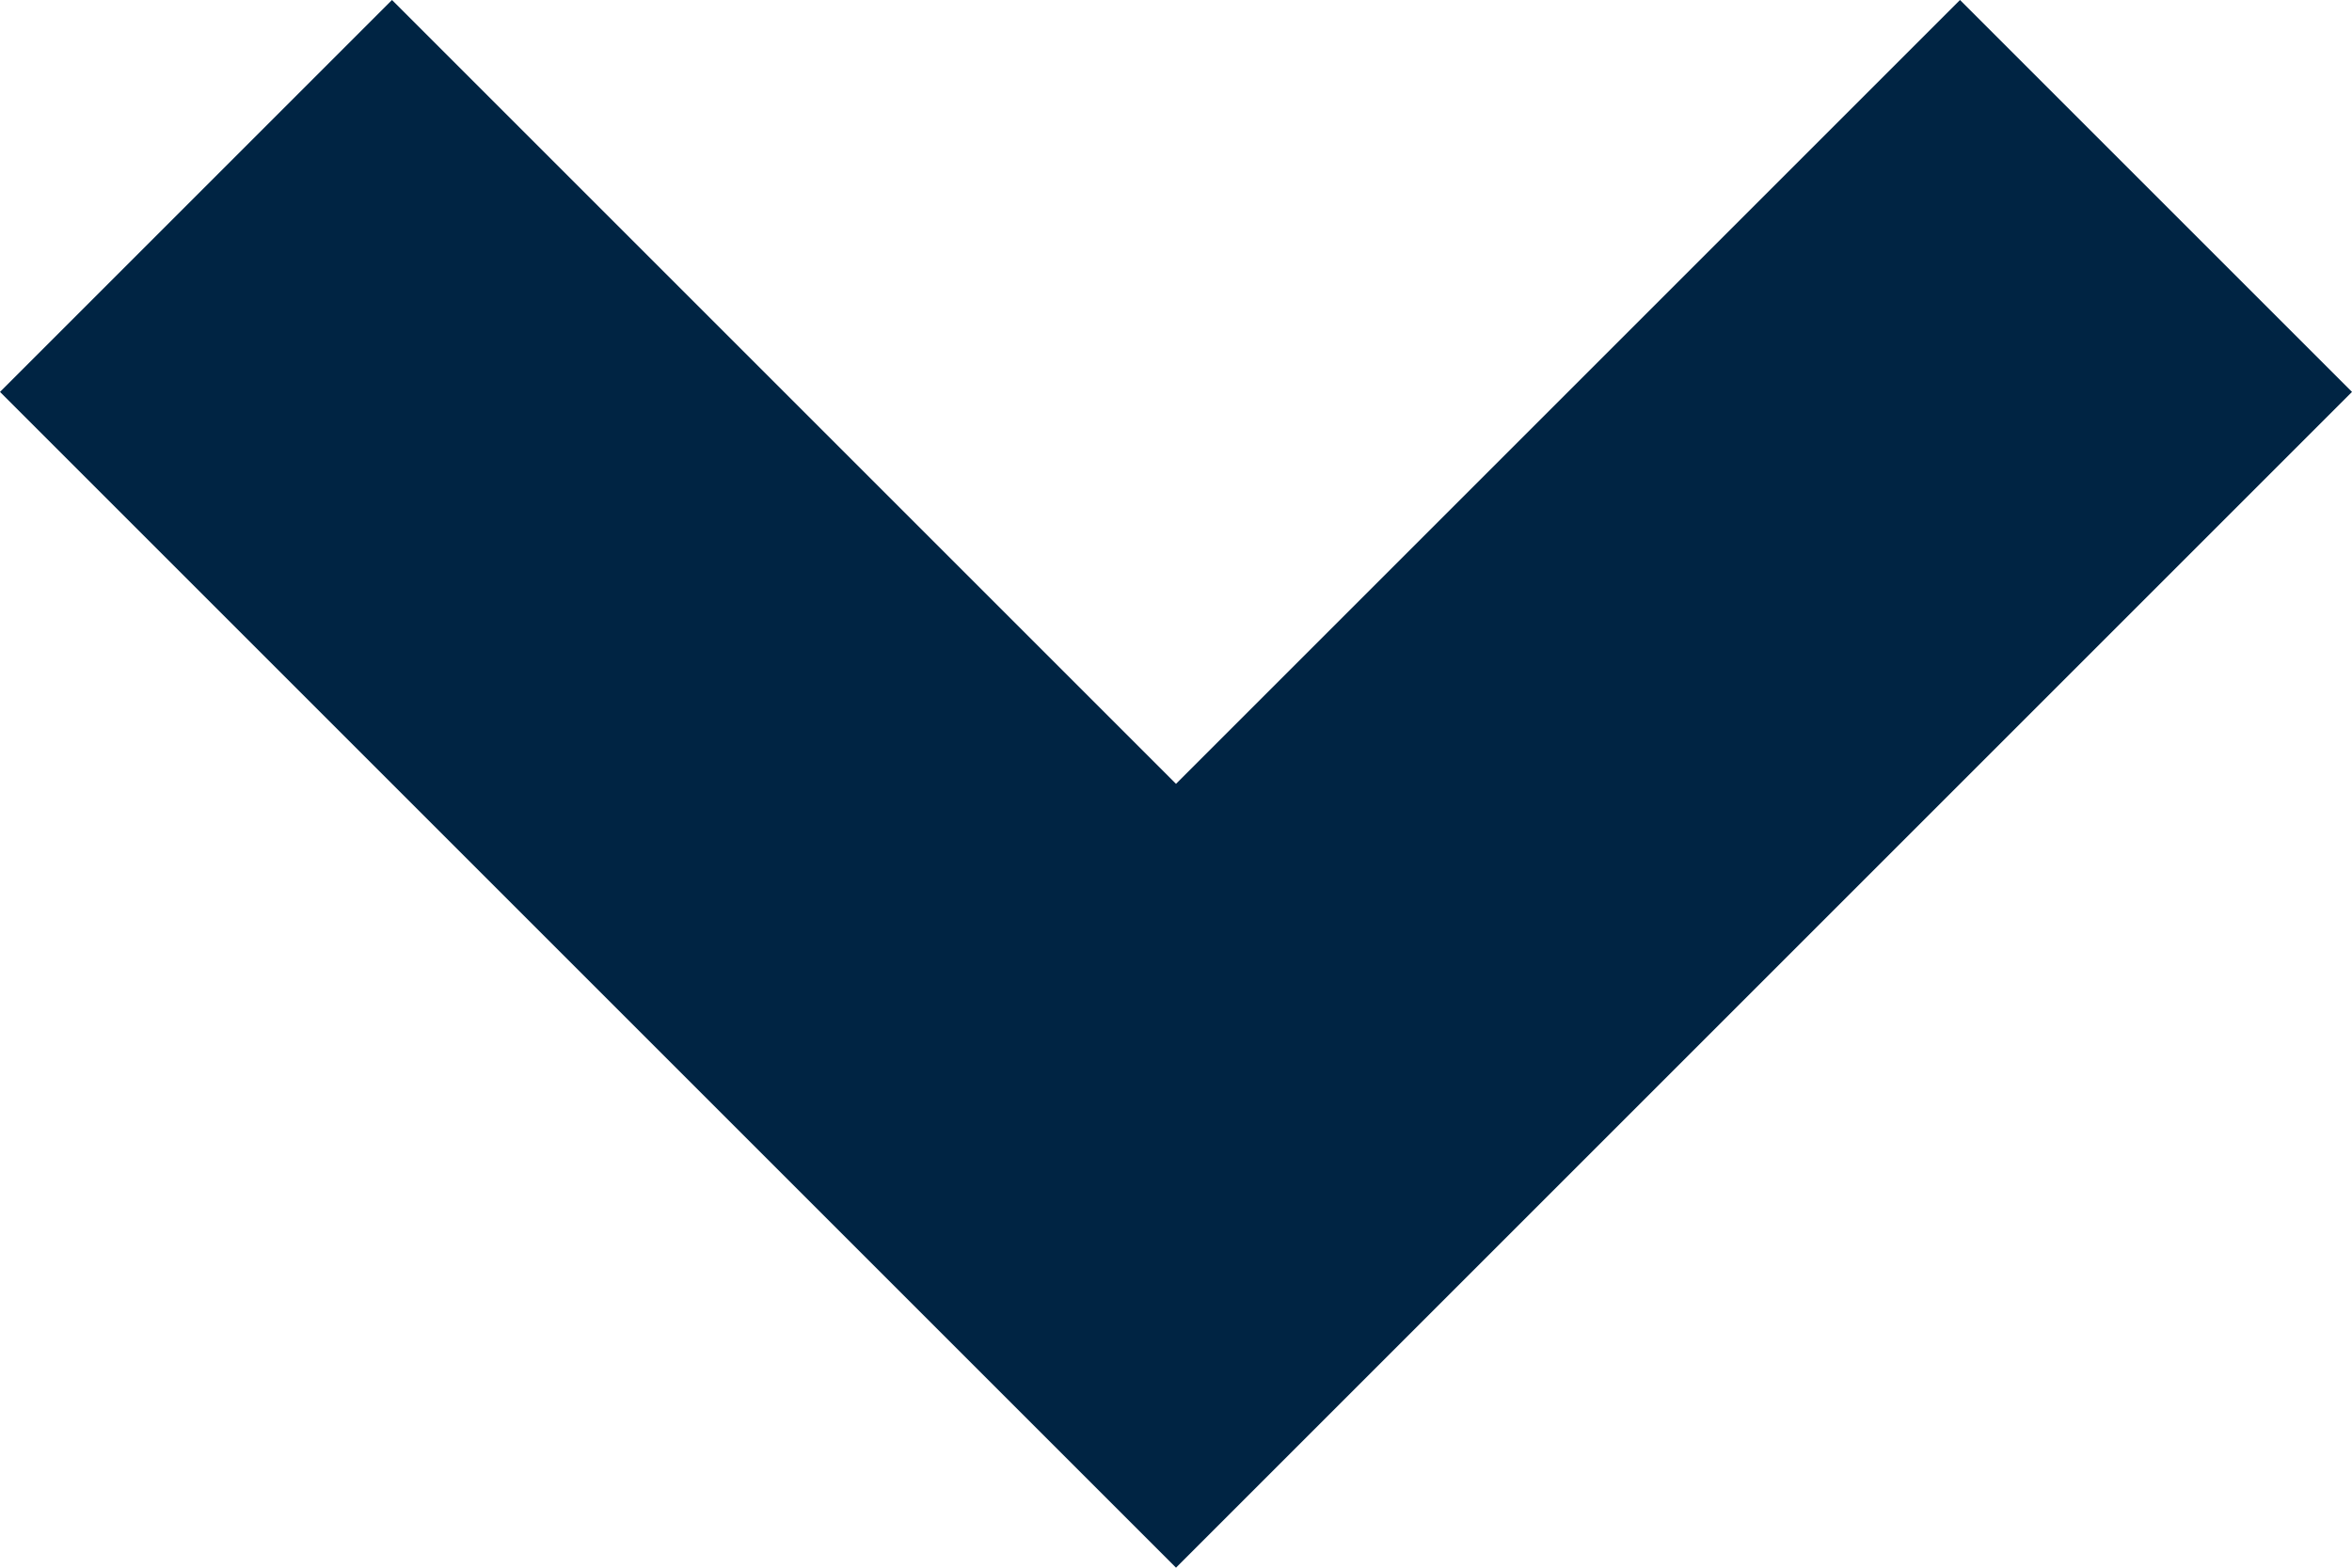 <svg width="12" height="8" viewBox="0 0 12 8" fill="none" xmlns="http://www.w3.org/2000/svg">
<path id="Vector" d="M6 4L2 -4.37114e-07L-8.74228e-08 2L6 8L12 2L10 -8.74228e-08L6 4Z" fill="#002443"/>
</svg>
